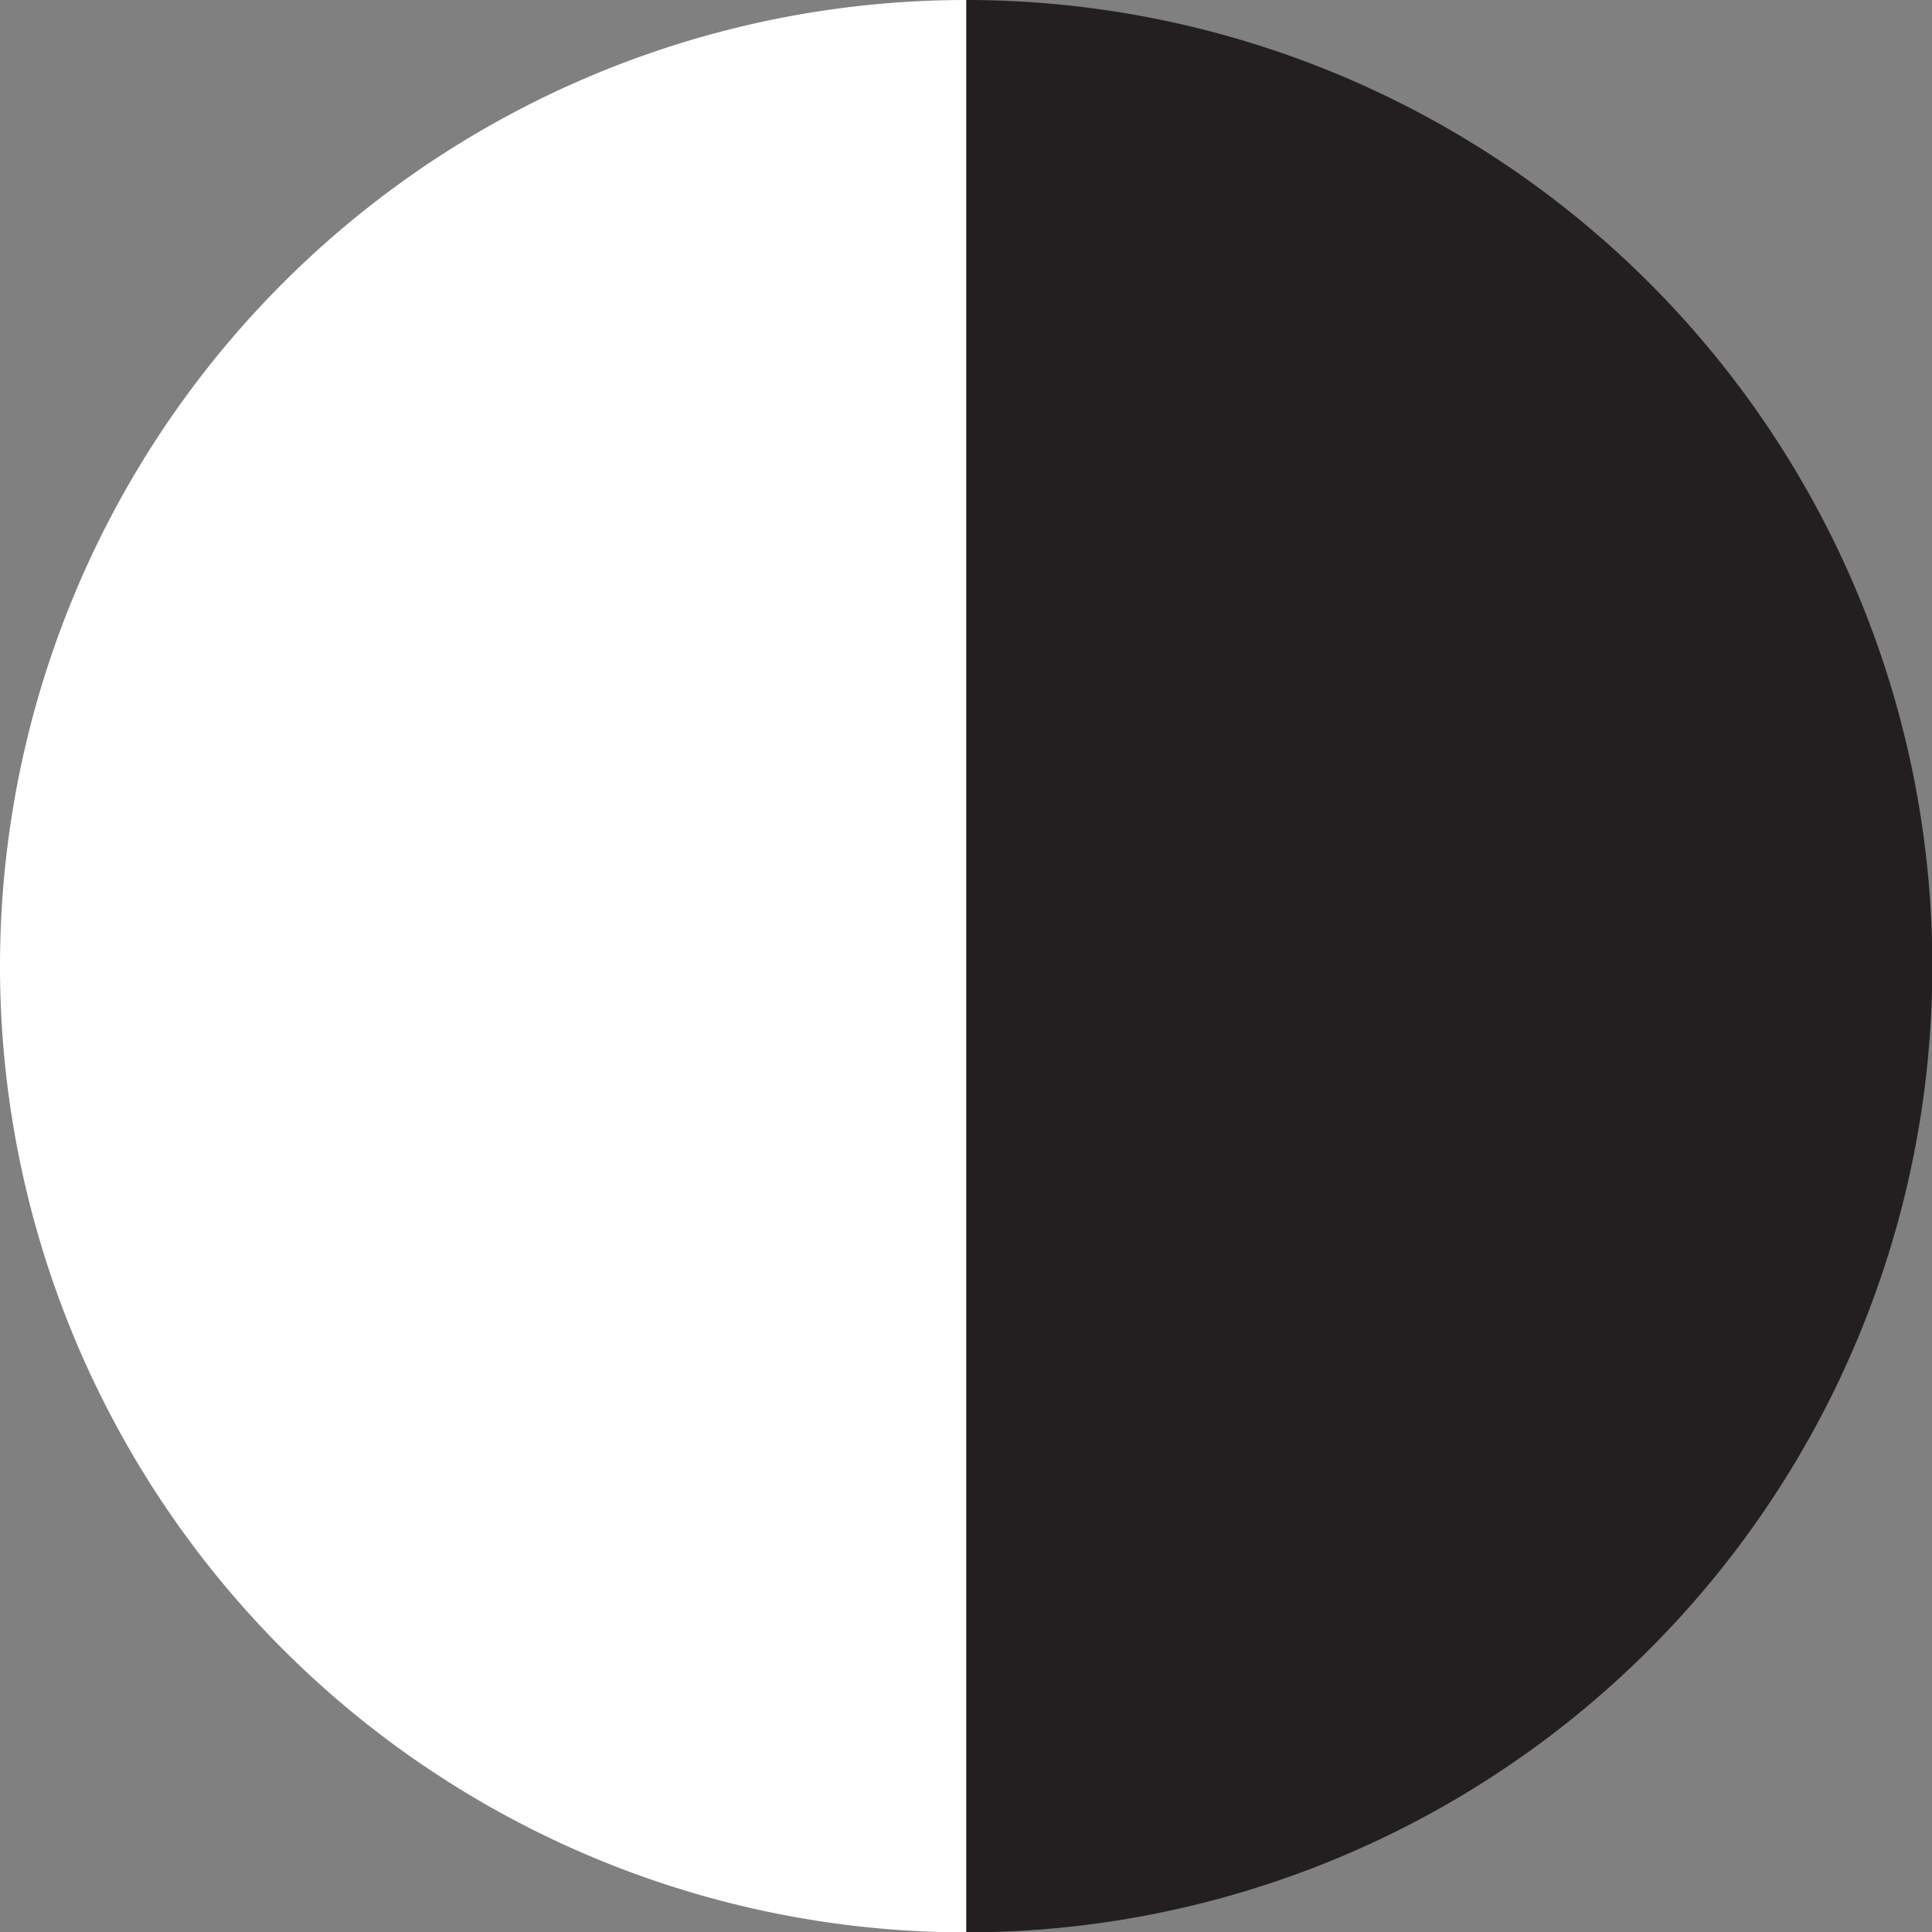 <svg id="Layer_1" data-name="Layer 1" xmlns="http://www.w3.org/2000/svg" viewBox="0 0 53.69 53.7"><rect x="0" y="0" width="53.69" height="53.7" fill="#808080" stroke="none"/><defs><style>.cls-1{fill:#231f20;}.cls-2{fill:#fff;}</style></defs><path class="cls-1" d="M26.86,0a26.85,26.85,0,0,1,0,53.7" transform="translate(-0.01 0)"/><path class="cls-2" d="M26.86,53.7a26.85,26.85,0,0,1,0-53.7" transform="translate(-0.01 0)"/></svg>